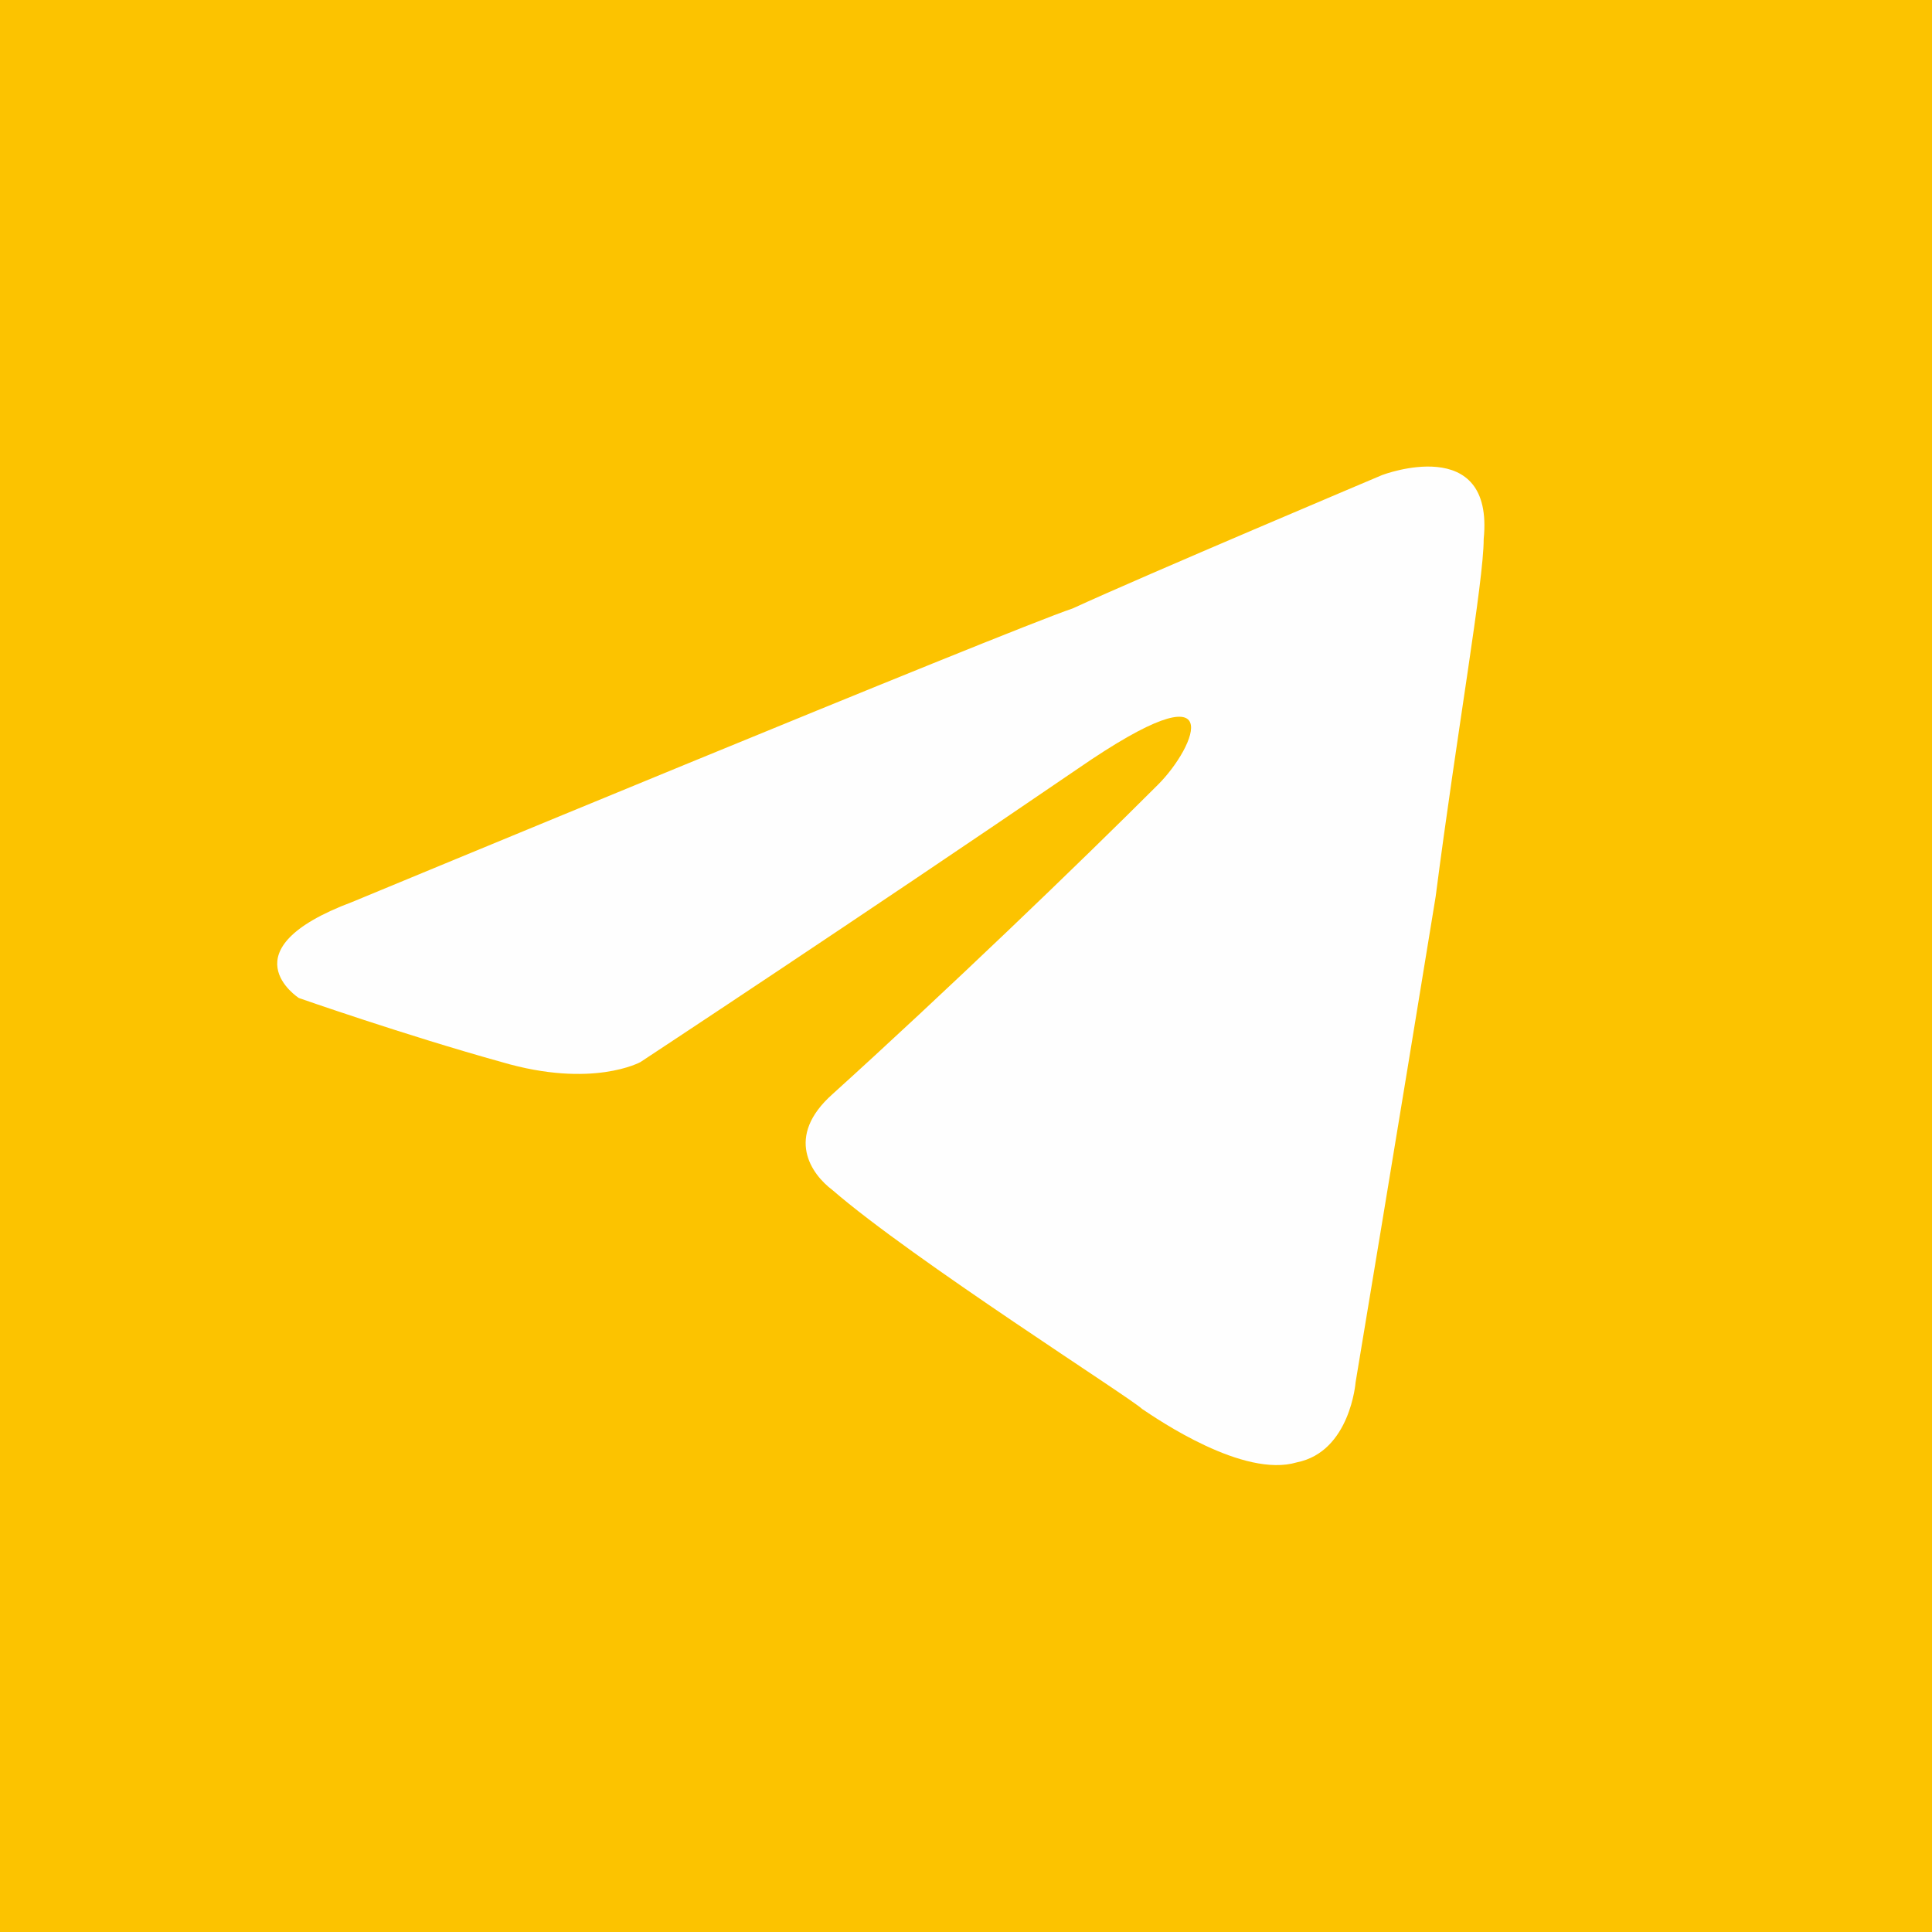 <?xml version="1.0" encoding="UTF-8"?>
<!DOCTYPE svg PUBLIC "-//W3C//DTD SVG 1.1//EN" "http://www.w3.org/Graphics/SVG/1.1/DTD/svg11.dtd">
<!-- Creator: CorelDRAW 2020 (64-Bit) -->
<svg xmlns="http://www.w3.org/2000/svg" xml:space="preserve" width="50px" height="50px" version="1.1" style="shape-rendering:geometricPrecision; text-rendering:geometricPrecision; image-rendering:optimizeQuality; fill-rule:evenodd; clip-rule:evenodd"
viewBox="0 0 0.362 0.362"
 xmlns:xlink="http://www.w3.org/1999/xlink"
 xmlns:xodm="http://www.corel.com/coreldraw/odm/2003">
 <rect x="0" y="0" width="0.362" height="0.362" fill="#333333" stroke="none"/>
 <defs>
  <style type="text/css">
   <![CDATA[
    .fil2 {fill:none}
    .fil1 {fill:#FEFEFE}
    .fil0 {fill:#FCC300}
   ]]>
  </style>
   <clipPath id="id0">
    <path d="M0.362 0l-0.362 0 0 0.362c0.121,0 0.242,0 0.362,0l0 -0.362z"/>
   </clipPath>
 </defs>
 <g id="Layer_x0020_1">
  <path class="fil0" d="M0.362 0l-0.362 0 0 0.362c0.121,0 0.242,0 0.362,0l0 -0.362z"/>
  <g style="clip-path:url(#id0)">
   <g id="_3208464644400">
    <path id="1" class="fil1" d="M0.201 0.114c0.013,-0.006 0.058,-0.025 0.058,-0.025 0,0 0.021,-0.008 0.019,0.012 0,0.008 -0.005,0.036 -0.009,0.067 -0.007,0.043 -0.015,0.091 -0.015,0.091 0,0 -0.001,0.013 -0.011,0.015 -0.01,0.003 -0.026,-0.008 -0.029,-0.01 -0.002,-0.002 -0.043,-0.028 -0.058,-0.041 -0.004,-0.003 -0.009,-0.01 0,-0.018 0.021,-0.019 0.046,-0.043 0.061,-0.058 0.007,-0.007 0.014,-0.023 -0.015,-0.003 -0.041,0.028 -0.082,0.055 -0.082,0.055 0,0 -0.009,0.005 -0.026,0 -0.018,-0.005 -0.038,-0.012 -0.038,-0.012 0,0 -0.014,-0.009 0.01,-0.018 0,0 0.123,-0.051 0.135,-0.055z"/>
   </g>
  </g>
  <path class="fil2" d="M0.362 0l-0.362 0 0 0.362c0.121,0 0.242,0 0.362,0l0 -0.362z"/>
 </g>
</svg>

